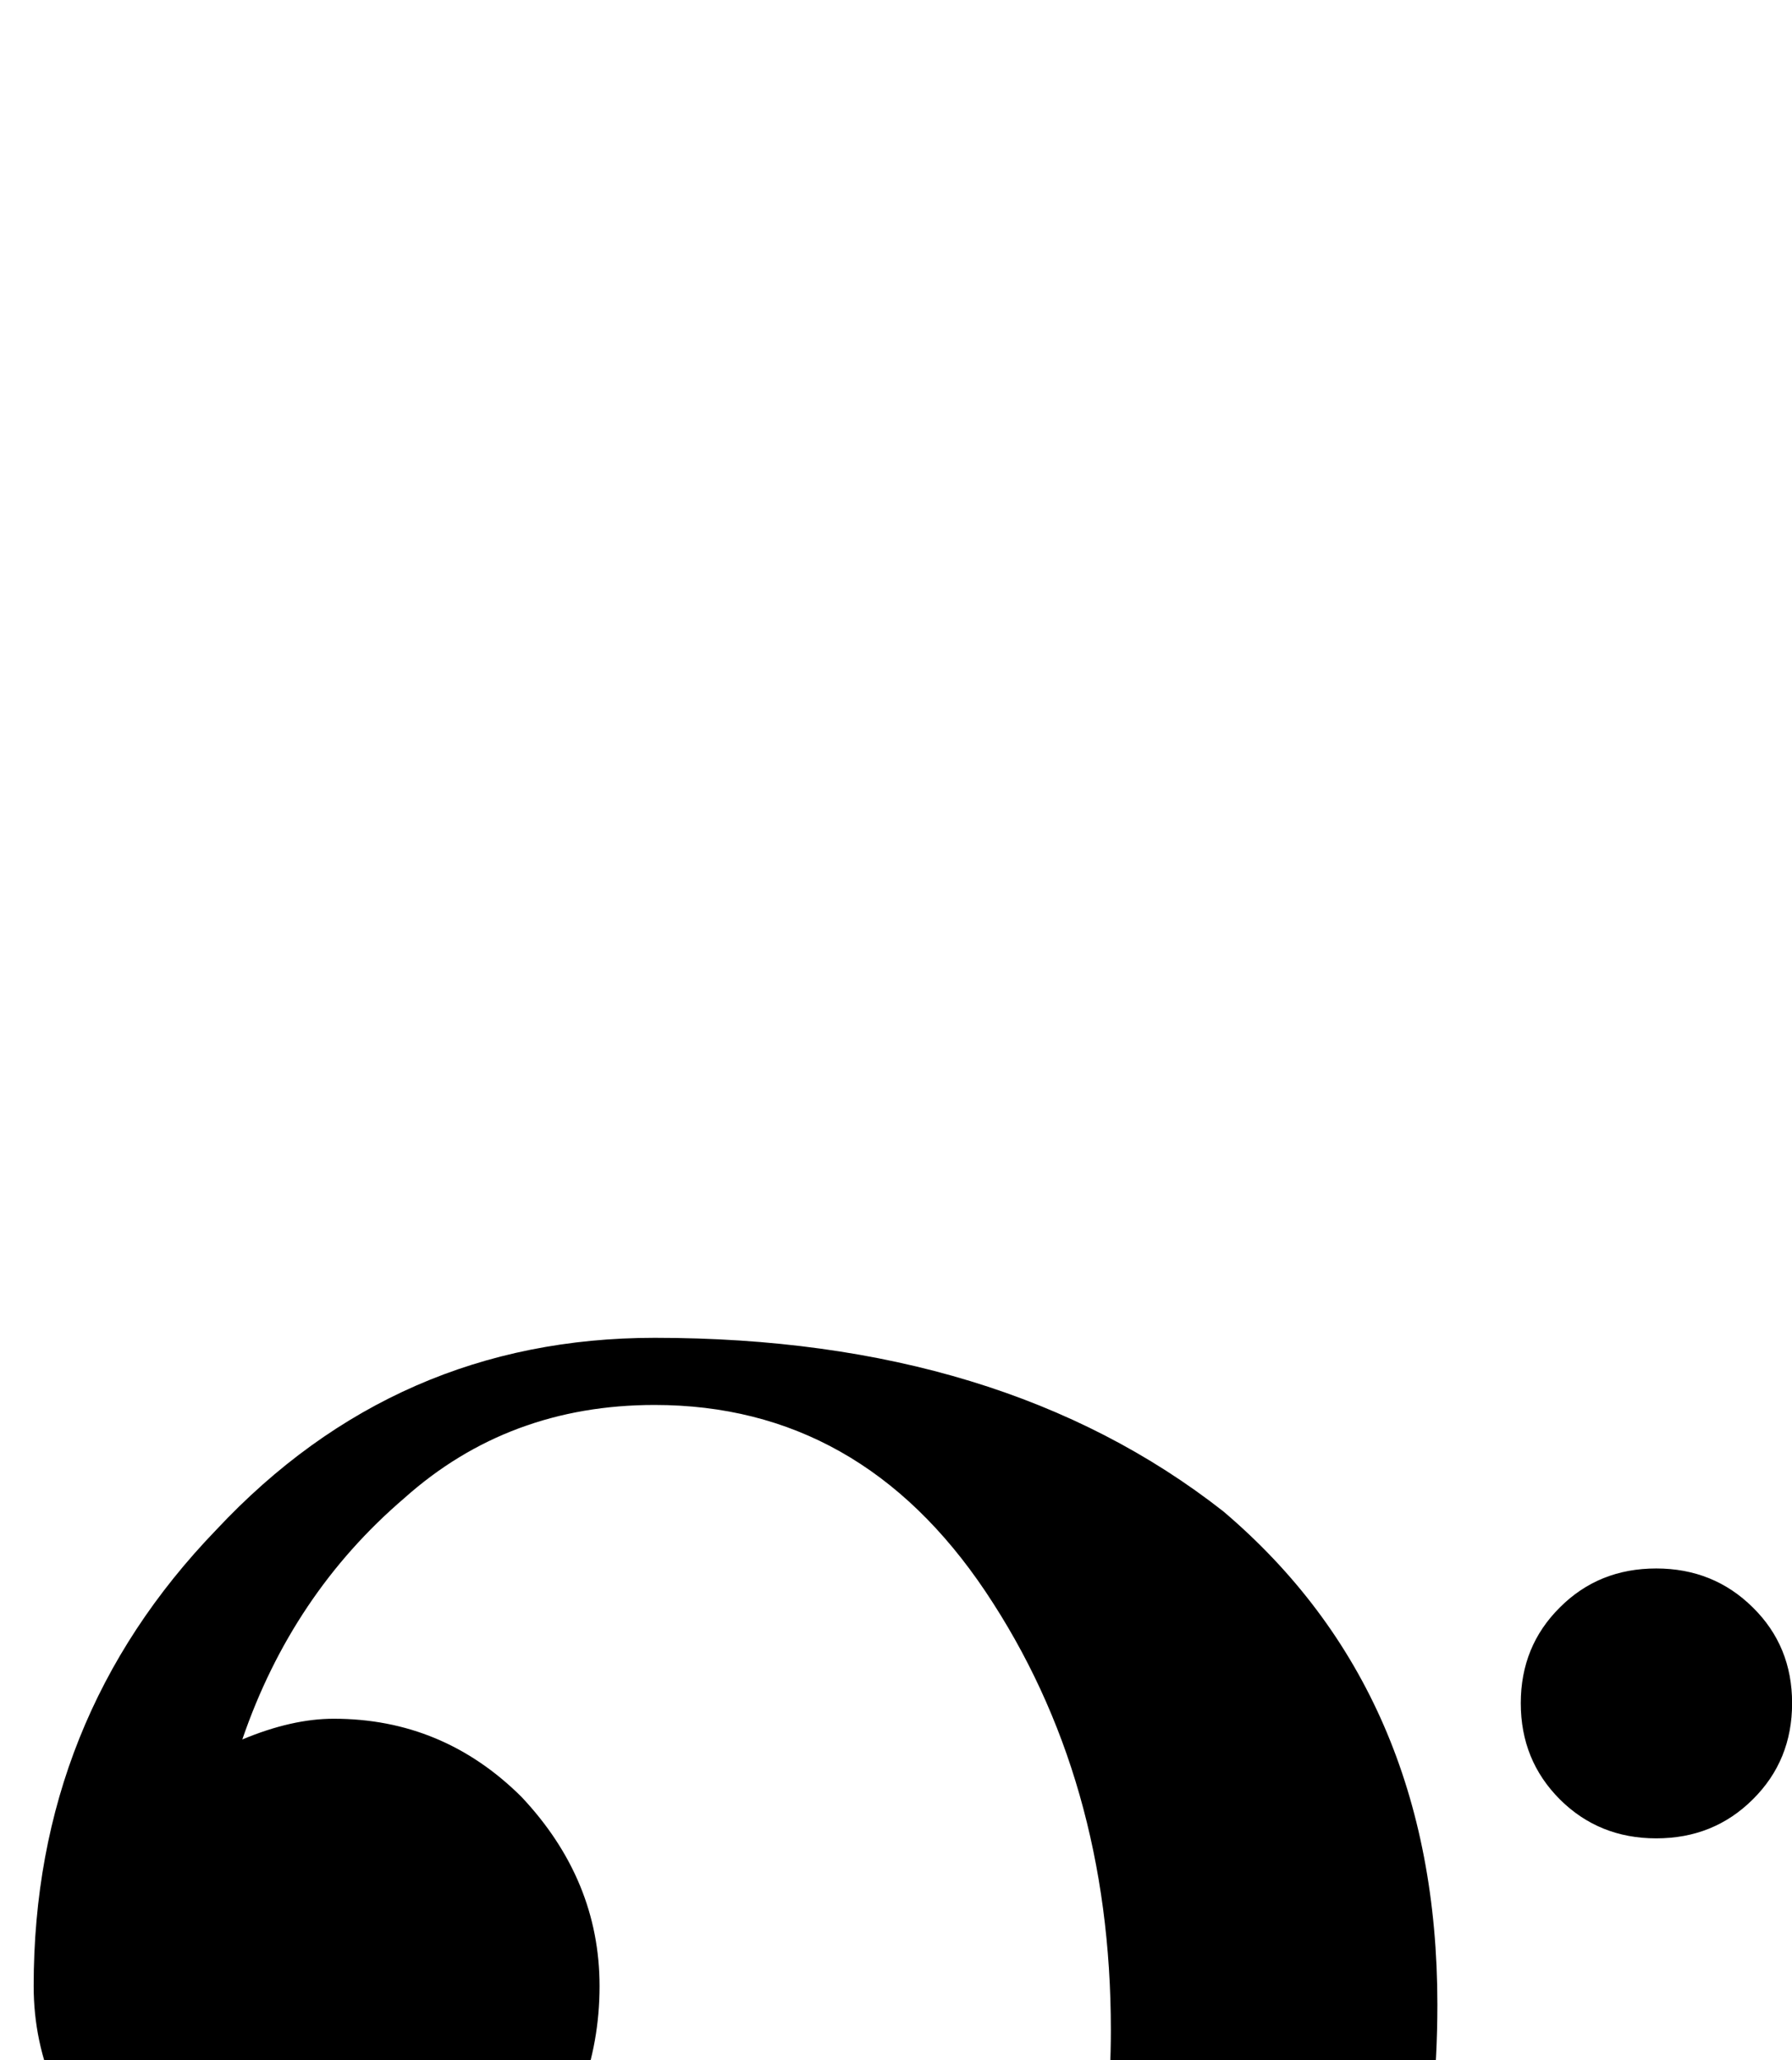 <?xml version="1.0" encoding="UTF-8" standalone="no"?>
<!-- Created with Inkscape (http://www.inkscape.org/) -->

<svg
   xmlns:dc="http://purl.org/dc/elements/1.1/"
   xmlns:cc="http://creativecommons.org/ns#"
   xmlns:rdf="http://www.w3.org/1999/02/22-rdf-syntax-ns#"
   xmlns:svg="http://www.w3.org/2000/svg"
   xmlns="http://www.w3.org/2000/svg"
   xmlns:sodipodi="http://sodipodi.sourceforge.net/DTD/sodipodi-0.dtd"
   xmlns:inkscape="http://www.inkscape.org/namespaces/inkscape"
   width="17.727mm"
   height="20.373mm"
   viewBox="0 0 17.727 20.373"
   version="1.1"
   id="svg5177"
   inkscape:version="0.92.4 (5da689c313, 2019-01-14)"
   sodipodi:docname="f_clef.svg">
  <defs
     id="defs5171" />
  <sodipodi:namedview
     id="base"
     pagecolor="#ffffff"
     bordercolor="#666666"
     borderopacity="1.0"
     inkscape:pageopacity="0.0"
     inkscape:pageshadow="2"
     inkscape:zoom="1.979899"
     inkscape:cx="-3.6773686"
     inkscape:cy="32.385313"
     inkscape:document-units="mm"
     inkscape:current-layer="layer1"
     showgrid="false"
     fit-margin-top="0"
     fit-margin-left="0"
     fit-margin-right="0"
     fit-margin-bottom="0"
     inkscape:window-width="1366"
     inkscape:window-height="705"
     inkscape:window-x="-8"
     inkscape:window-y="-8"
     inkscape:window-maximized="1" />
  <g
     inkscape:label="1. réteg"
     inkscape:groupmode="layer"
     id="layer1"
     transform="translate(0,-276.627)">
    <path
       inkscape:connector-curvature="0"
       class="Clef"
       d="m 15.43,294.421 c -0.257,-0.258 -0.386,-0.573 -0.386,-0.951 0,-0.376 0.129,-0.691 0.386,-0.946 0.257,-0.258 0.575,-0.386 0.954,-0.386 0.378,0 0.697,0.129 0.956,0.386 0.259,0.255 0.388,0.57 0.388,0.946 0,0.378 -0.129,0.694 -0.388,0.951 -0.259,0.258 -0.577,0.386 -0.956,0.386 -0.378,0 -0.696,-0.129 -0.954,-0.386 m 0,6.572 c -0.257,-0.255 -0.386,-0.573 -0.386,-0.949 0,-0.376 0.129,-0.694 0.386,-0.951 0.257,-0.258 0.575,-0.386 0.954,-0.386 0.378,0 0.697,0.129 0.956,0.386 0.259,0.258 0.388,0.575 0.388,0.951 0,0.376 -0.129,0.694 -0.388,0.949 -0.259,0.255 -0.577,0.384 -0.956,0.384 -0.378,0 -0.696,-0.129 -0.954,-0.384 m -8.952,-11.136 c 2.287,0 4.161,0.57 5.623,1.716 1.412,1.198 2.118,2.825 2.118,4.877 0,1.385 -0.275,2.651 -0.826,3.797 -0.518,1.201 -1.197,2.26 -2.039,3.182 -0.862,0.943 -1.902,1.832 -3.121,2.67 -1.189,0.82 -2.411,1.558 -3.666,2.21 -2.562,1.28 -3.973,1.921 -4.231,1.921 C 0.111,310.229 0,310.119 0,309.895 c 0,-0.084 0.034,-0.16 0.103,-0.229 0.878,-0.515 1.953,-1.175 3.224,-1.976 0.826,-0.531 1.789,-1.267 2.89,-2.207 1.068,-0.891 1.894,-1.729 2.477,-2.515 0.603,-0.77 1.153,-1.729 1.651,-2.872 0.429,-1.148 0.644,-2.278 0.644,-3.392 0,-1.658 -0.413,-3.103 -1.239,-4.336 -0.826,-1.232 -1.917,-1.847 -3.274,-1.847 -0.963,0 -1.789,0.307 -2.477,0.922 -0.74,0.633 -1.274,1.429 -1.602,2.386 0.328,-0.137 0.629,-0.205 0.904,-0.205 0.721,0 1.34,0.258 1.858,0.773 0.515,0.547 0.772,1.172 0.772,1.871 0,0.736 -0.249,1.398 -0.747,1.979 -0.534,0.528 -1.161,0.794 -1.883,0.794 -0.773,0 -1.47,-0.265 -2.089,-0.794 -0.586,-0.581 -0.879,-1.243 -0.879,-1.979 0,-1.763 0.603,-3.266 1.808,-4.514 1.186,-1.267 2.631,-1.897 4.335,-1.897"
       id="path62"
       style="stroke-width:0.263" />
  </g>
</svg>
